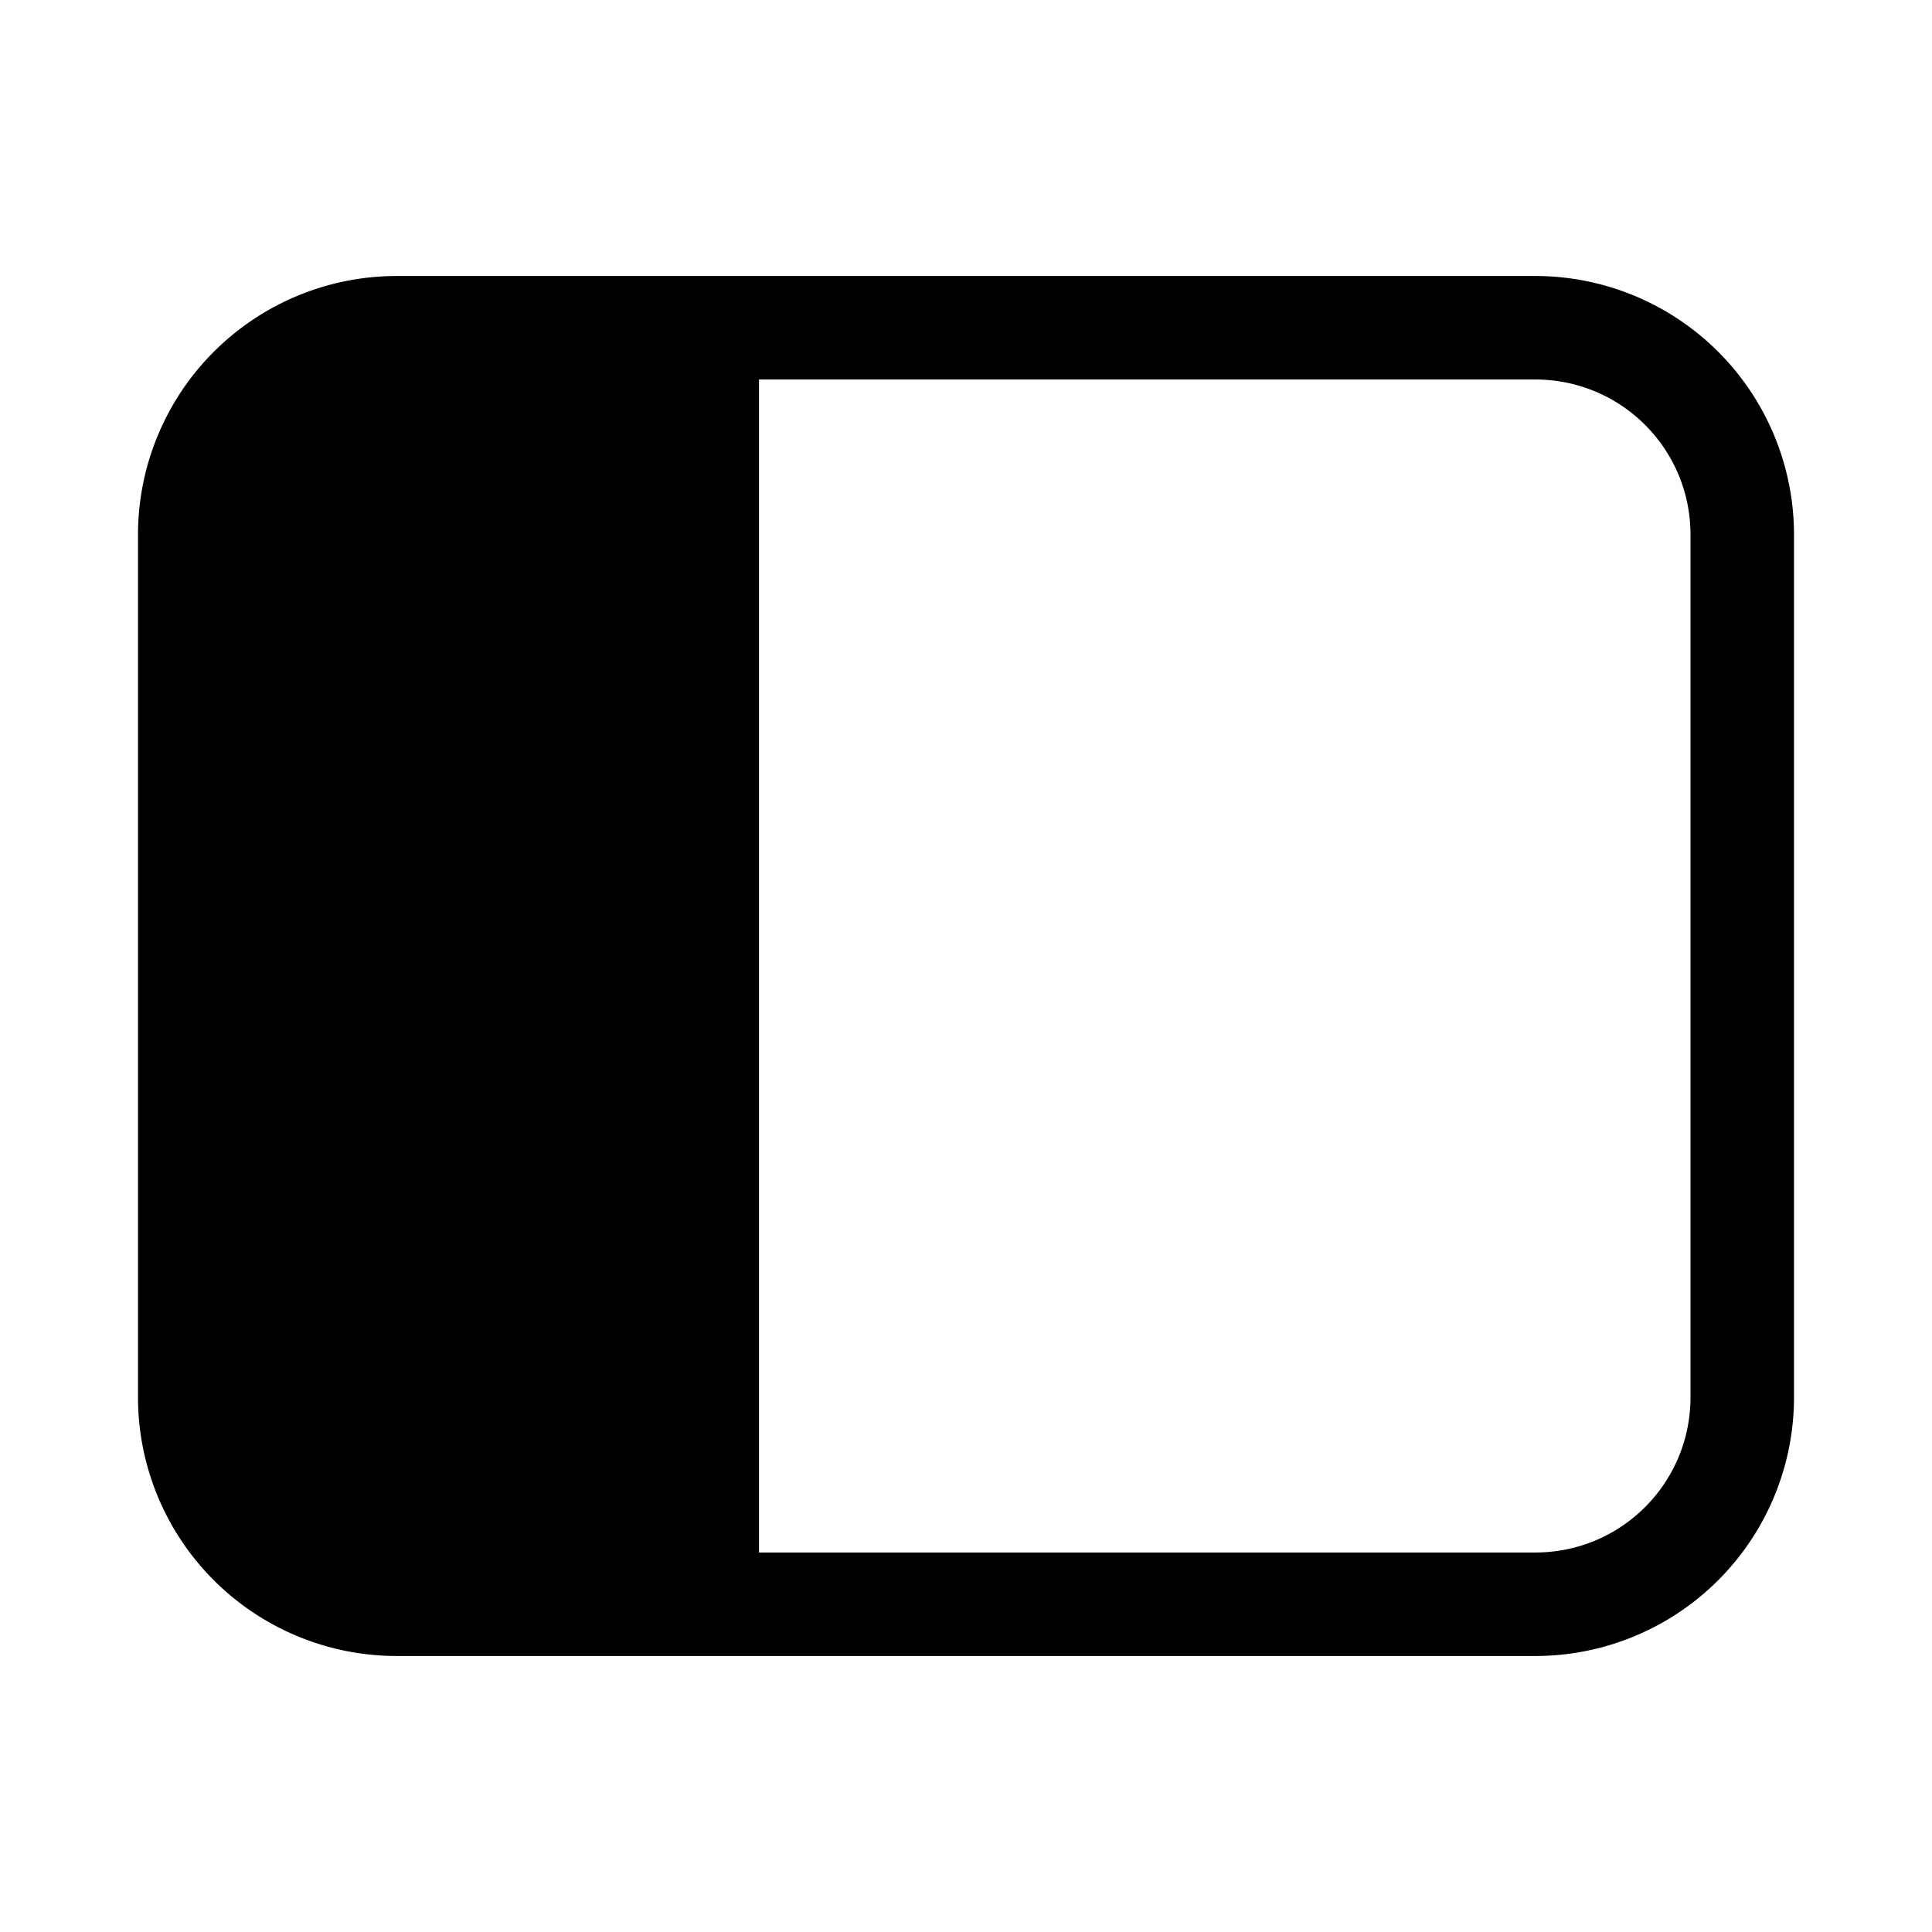 <svg width="28" height="28" viewBox="0 0 28 28" xmlns="http://www.w3.org/2000/svg"><path d="M26 7.75A3.75 3.75 0 0022.25 4H5.75A3.75 3.75 0 002 7.75v12.5A3.75 3.75 0 005.75 24h16.5A3.75 3.75 0 0026 20.25V7.75zM22.25 5.5c1.24 0 2.25 1 2.25 2.25v12.5c0 1.24-1 2.25-2.25 2.25H11v-17h11.25z"/></svg>